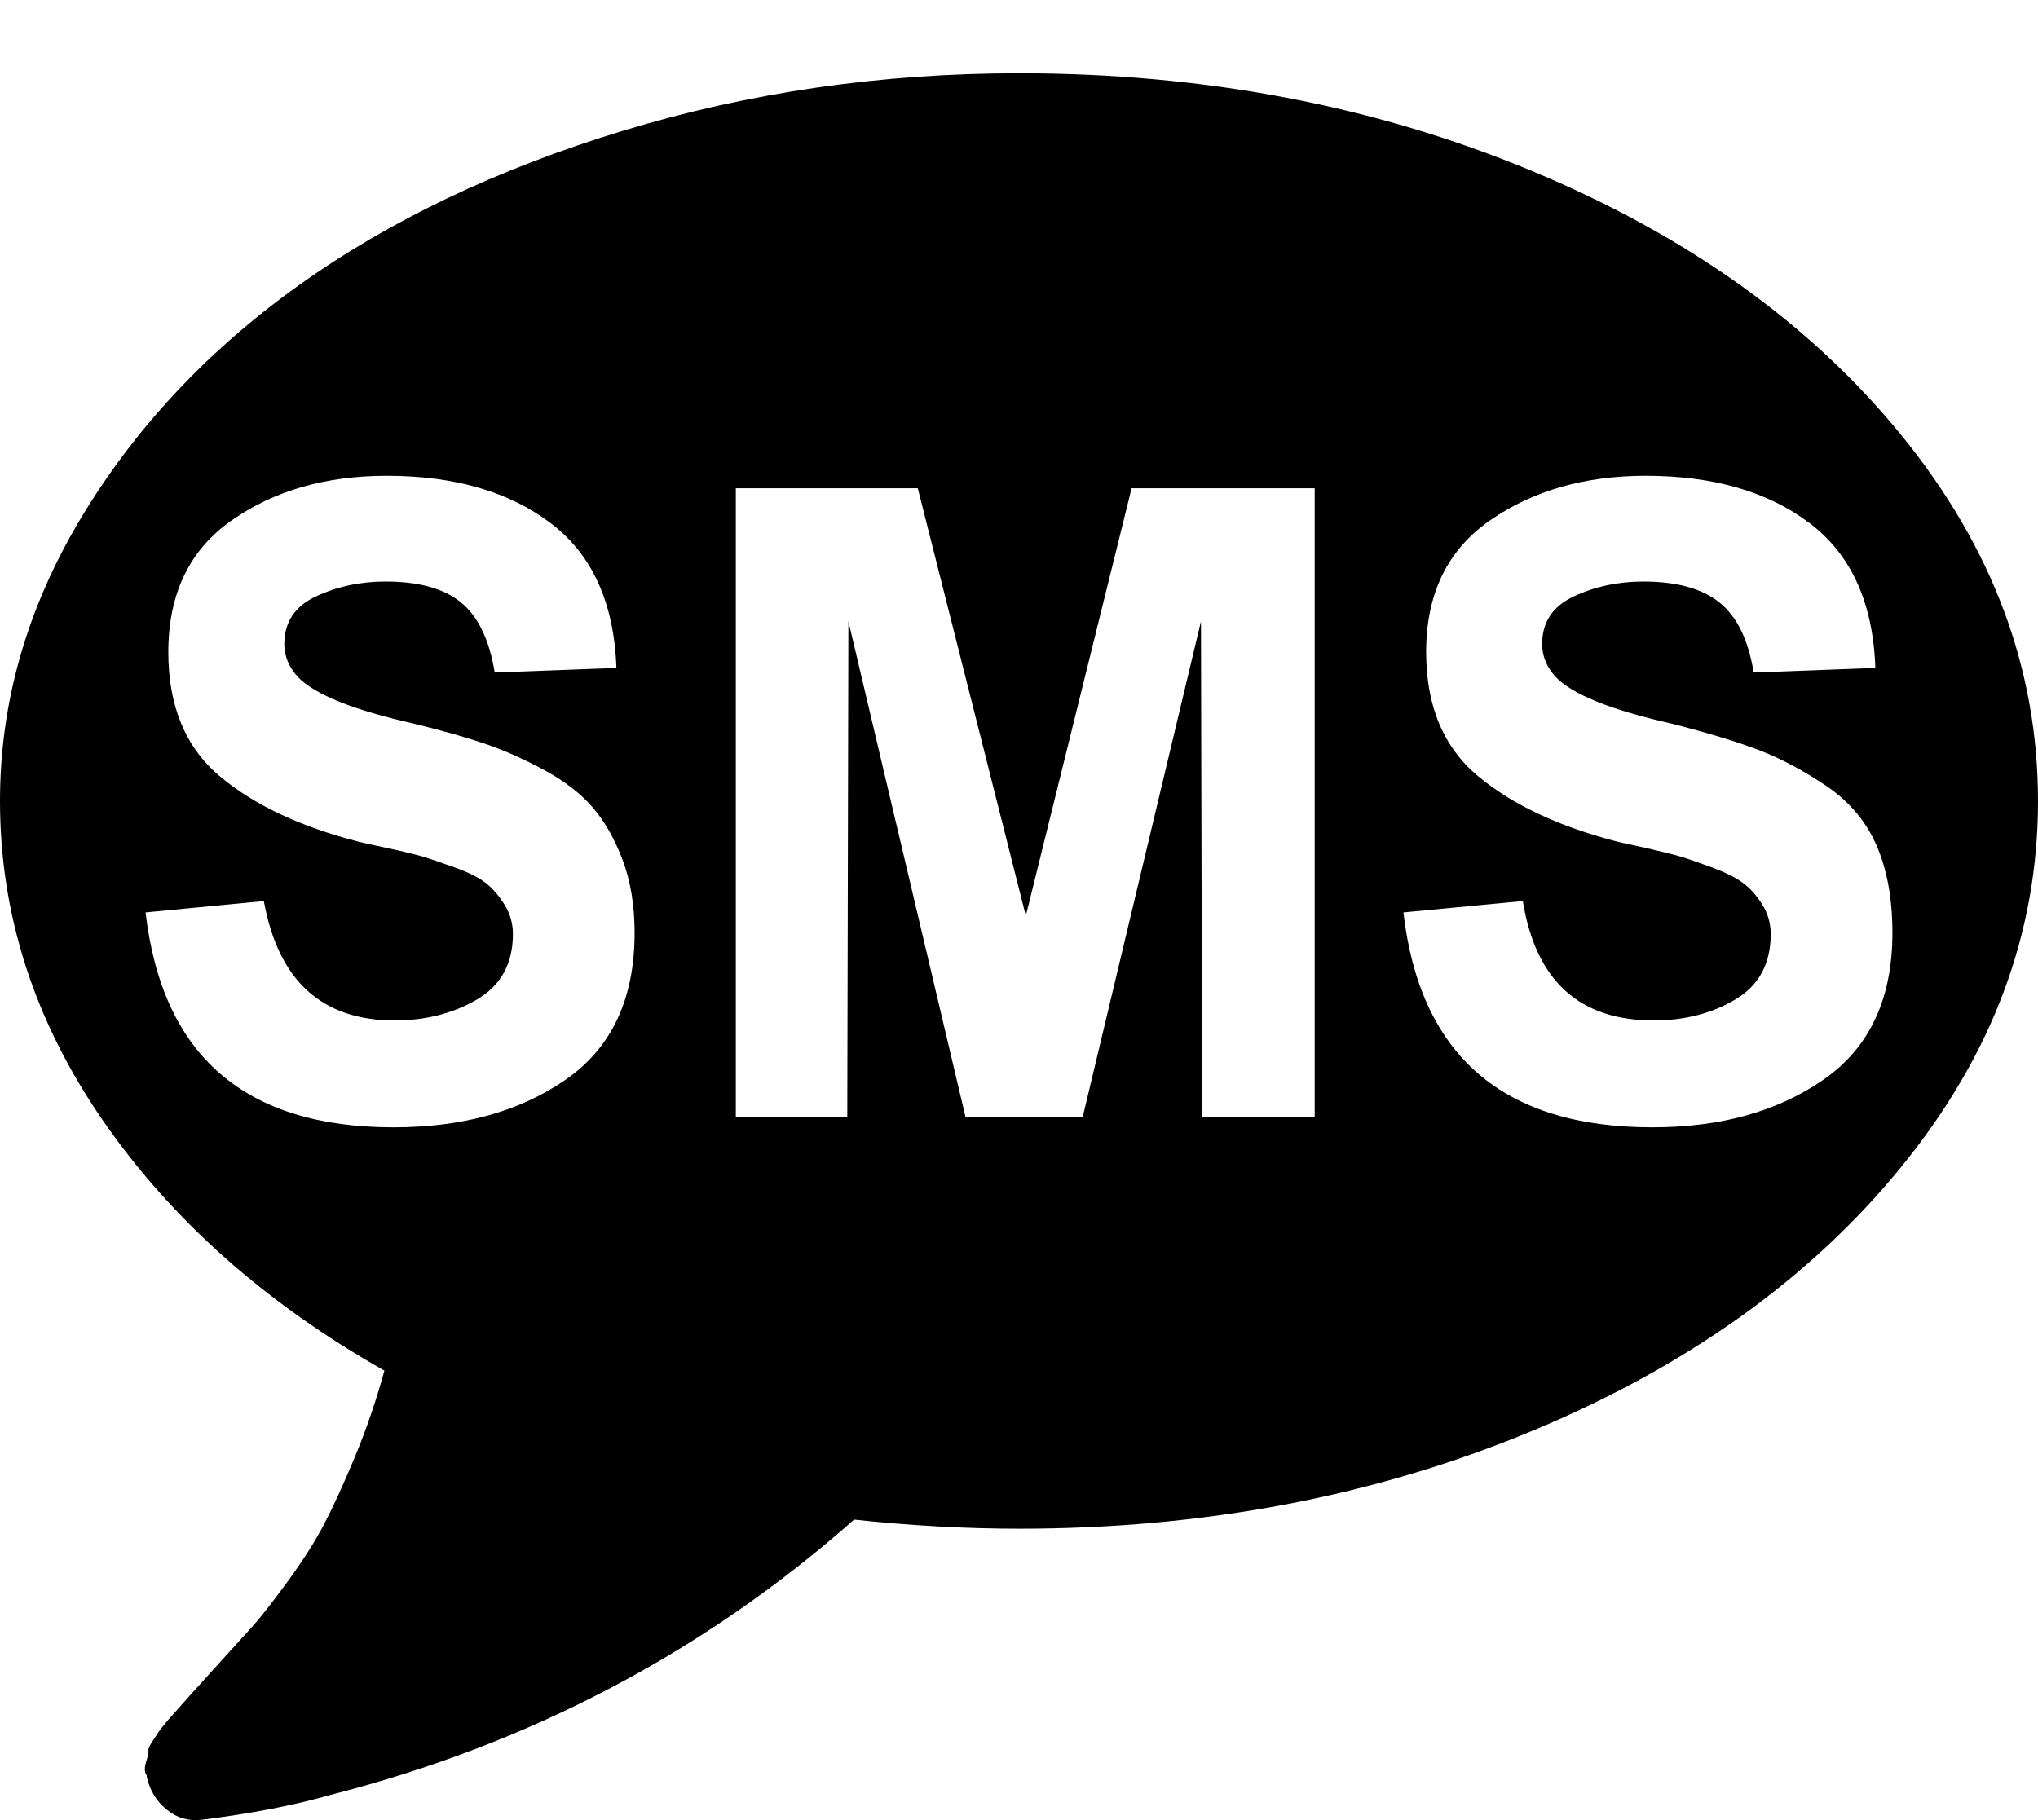 <svg xmlns="http://www.w3.org/2000/svg" width="3em" height="2.68em" viewBox="0 0 1792 1600"><path fill="currentColor" d="M1792 704q0 174-120 321.5t-326 233t-450 85.5q-70 0-145-8q-198 175-460 242q-49 14-114 22q-17 2-30.5-9t-17.5-29v-1q-3-4-.5-12t2-10t4.5-9.5l6-9l7-8.5l8-9q7-8 31-34.5t34.5-38t31-39.5t32.5-51t27-59t26-76q-157-89-247.5-220T0 704q0-130 71-248.5T262 251t286-136.5T896 64q244 0 450 85.5t326 233T1792 704M128 802q22 189 218 189q91 0 151.5-42T558 820q0-36-10.5-64T521 709.5t-43-33t-52-23t-62-17.5q-80-18-102-41q-12-13-12-29q0-29 28-42t61-13q44 0 66.5 18.5T435 591l107-4q-3-86-58-127.5T340 418q-80 0-136 39t-56 116q0 71 45 109t123 58q4 1 25 5.5t31 7.5t28 9.5t27 13.5t16.5 19t7.5 26q0 39-31.5 57.5T347 897q-96 0-115-105zm519 180h98l1-436l103 436h103l104-436l1 436h99V429H995l-93 376l-95-376H647zm587-180q22 189 219 189q90 0 150.5-42t60.5-129q0-45-14-77t-44.5-52.5T1546 659t-76-23q-80-18-102-41q-12-13-12-29q0-29 28-42t61-13q44 0 67 18.5t30 61.5l107-4q-3-86-58-127.5T1447 418q-80 0-136.5 39T1254 573q0 71 45.5 109t123.5 58q5 1 25 5.5t30 7.5t27.5 9.5t27 13.5t17 19t7.5 26q0 39-31 57.5t-72 18.5q-98 0-115-105z"/></svg>